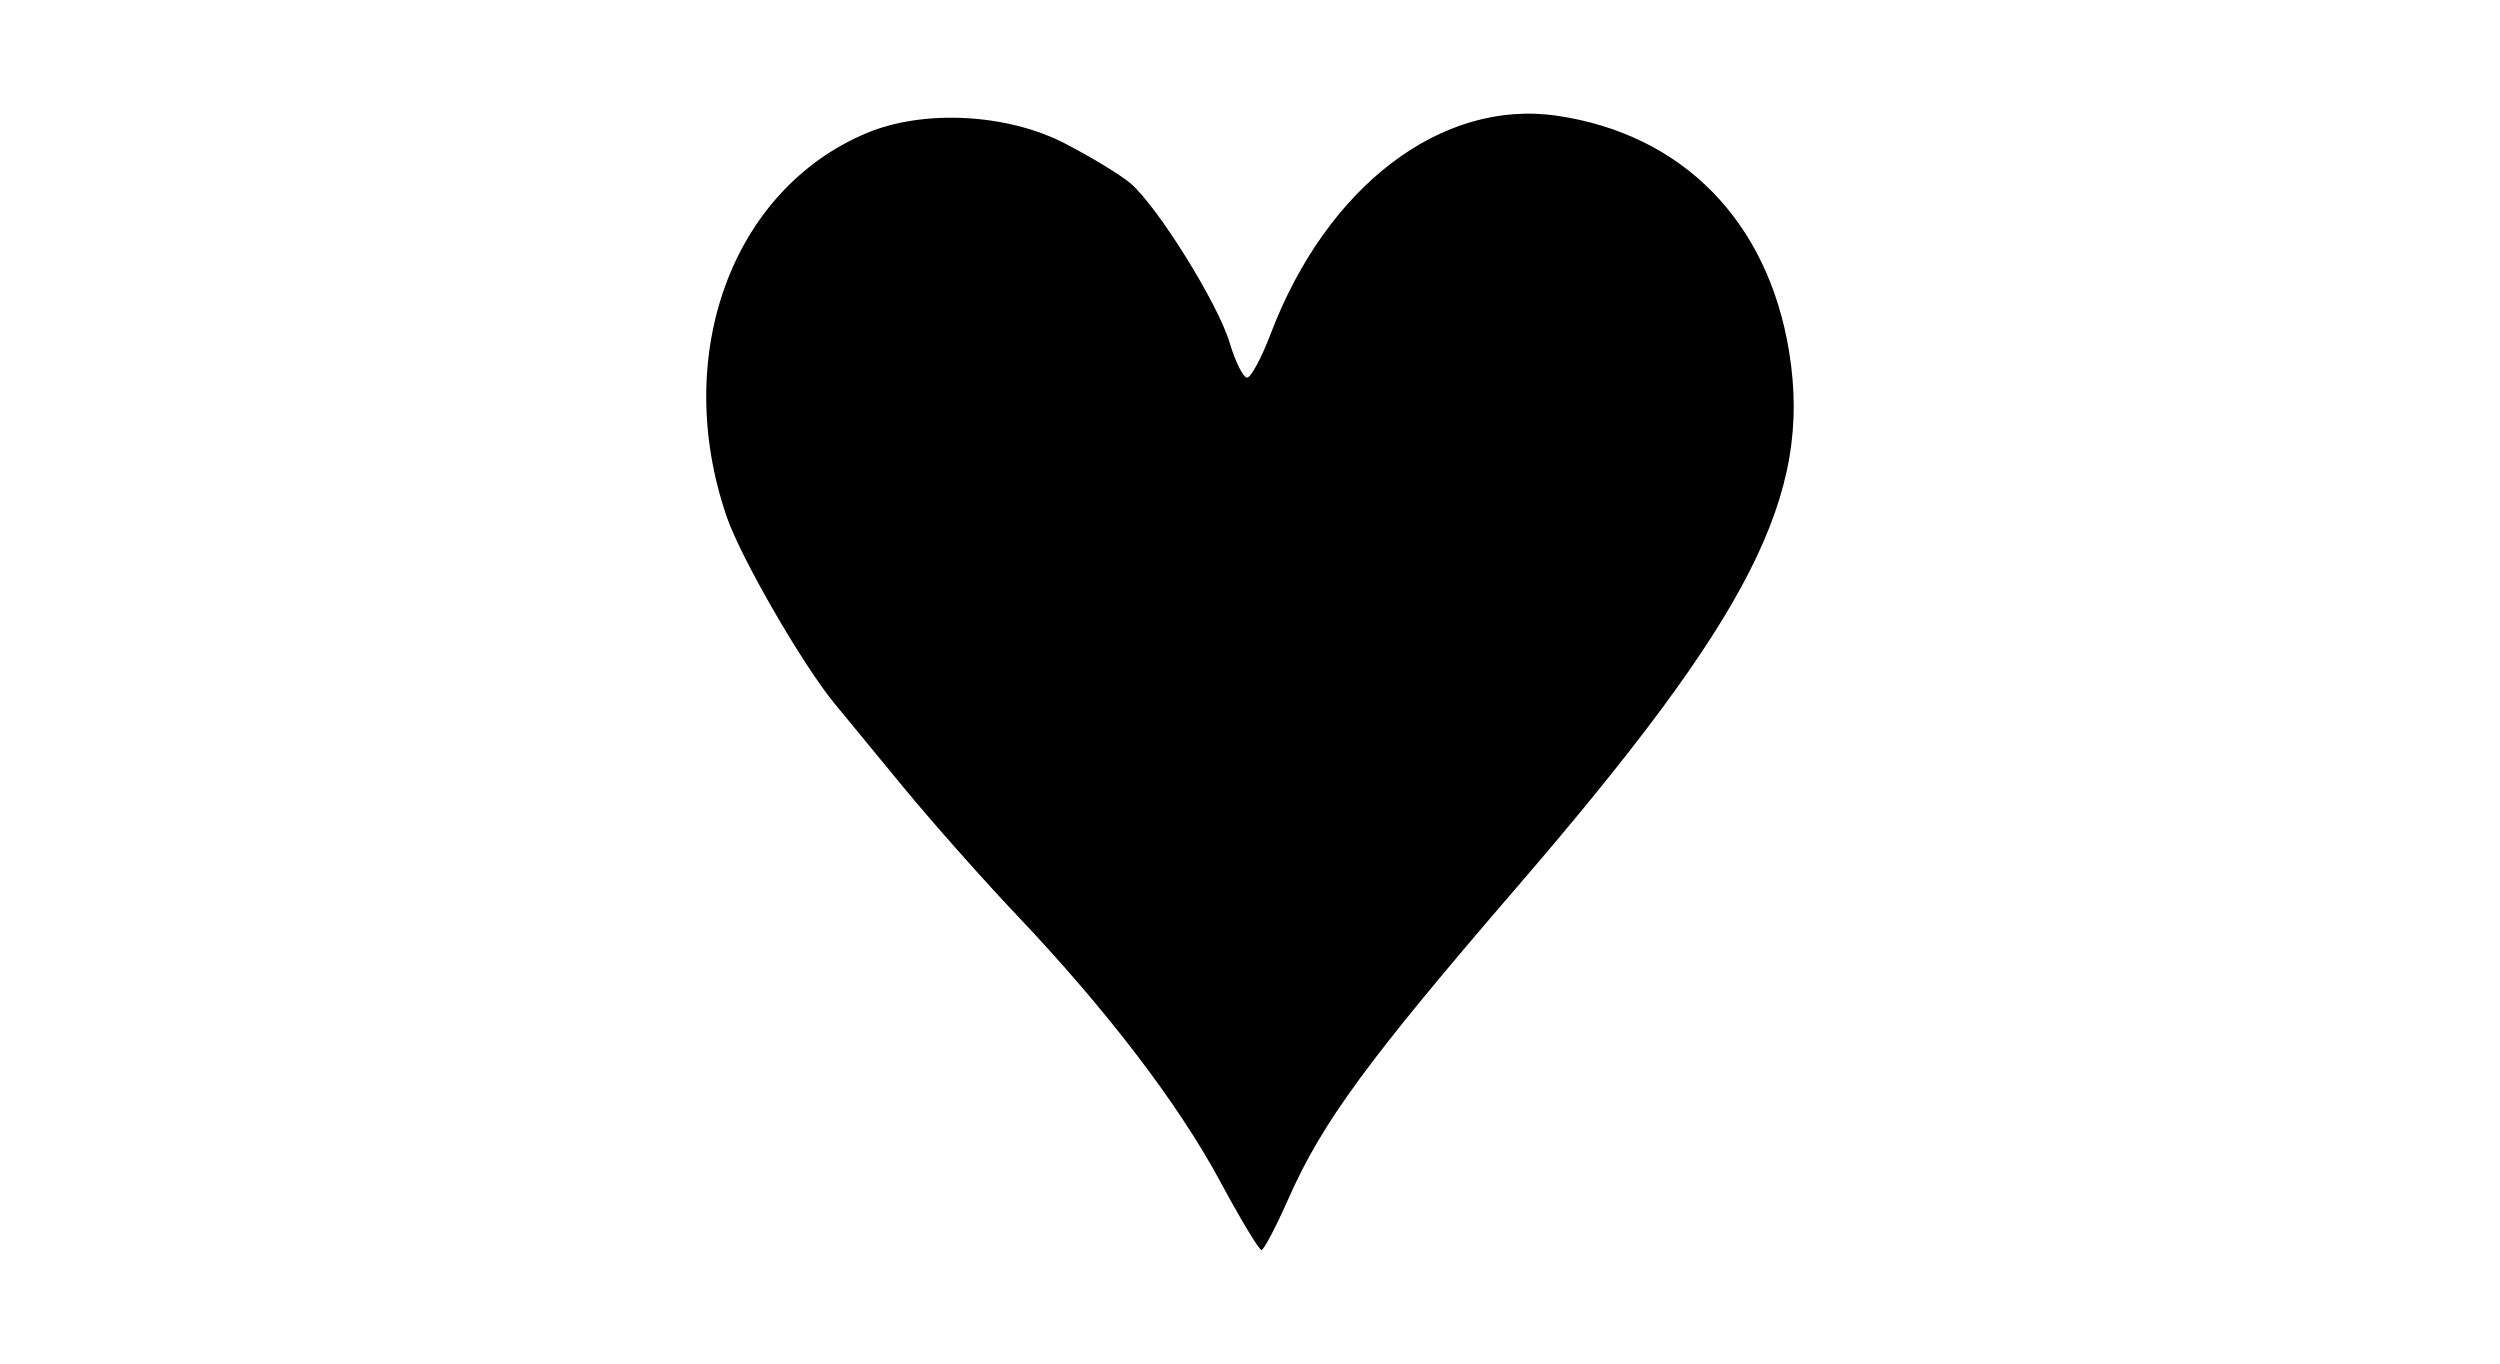 <?xml version="1.0" encoding="UTF-8" standalone="no"?>
<!-- Created with Inkscape (http://www.inkscape.org/) -->
<svg id="svg2" xmlns:rdf="http://www.w3.org/1999/02/22-rdf-syntax-ns#" xmlns="http://www.w3.org/2000/svg" height="54" width="99" version="1.1" xmlns:cc="http://creativecommons.org/ns#" xmlns:dc="http://purl.org/dc/elements/1.1/">
 <g id="g69291">
  <rect id="rect2990" opacity="0" height="54" width="99" y="0" x="0"/>
  <path id="path7243" d="m48.312 46.771c-1.663-3.083-4.5-6.795-8.059-10.544-1.329-1.4-3.358-3.691-4.51-5.091-1.151-1.4-2.364-2.873-2.693-3.273-1.266-1.535-3.707-5.761-4.268-7.388-2.202-6.391 0.195-12.967 5.542-15.207 2.251-0.943 5.56-0.77 7.837 0.408 1.058 0.547 2.235 1.263 2.615 1.591 1.073 0.924 3.452 4.749 3.915 6.295 0.229 0.765 0.541 1.392 0.693 1.392 0.152 0 0.571-0.777 0.932-1.727 2.222-5.851 6.765-9.314 11.338-8.644 4.977 0.729 8.363 4.177 9.199 9.366 0.912 5.662-1.515 10.428-10.788 21.188-5.905 6.851-7.704 9.305-9.04 12.326-0.496 1.121-0.978 2.038-1.071 2.038-0.094 0-0.833-1.228-1.642-2.729z"/>
 </g>
</svg>
